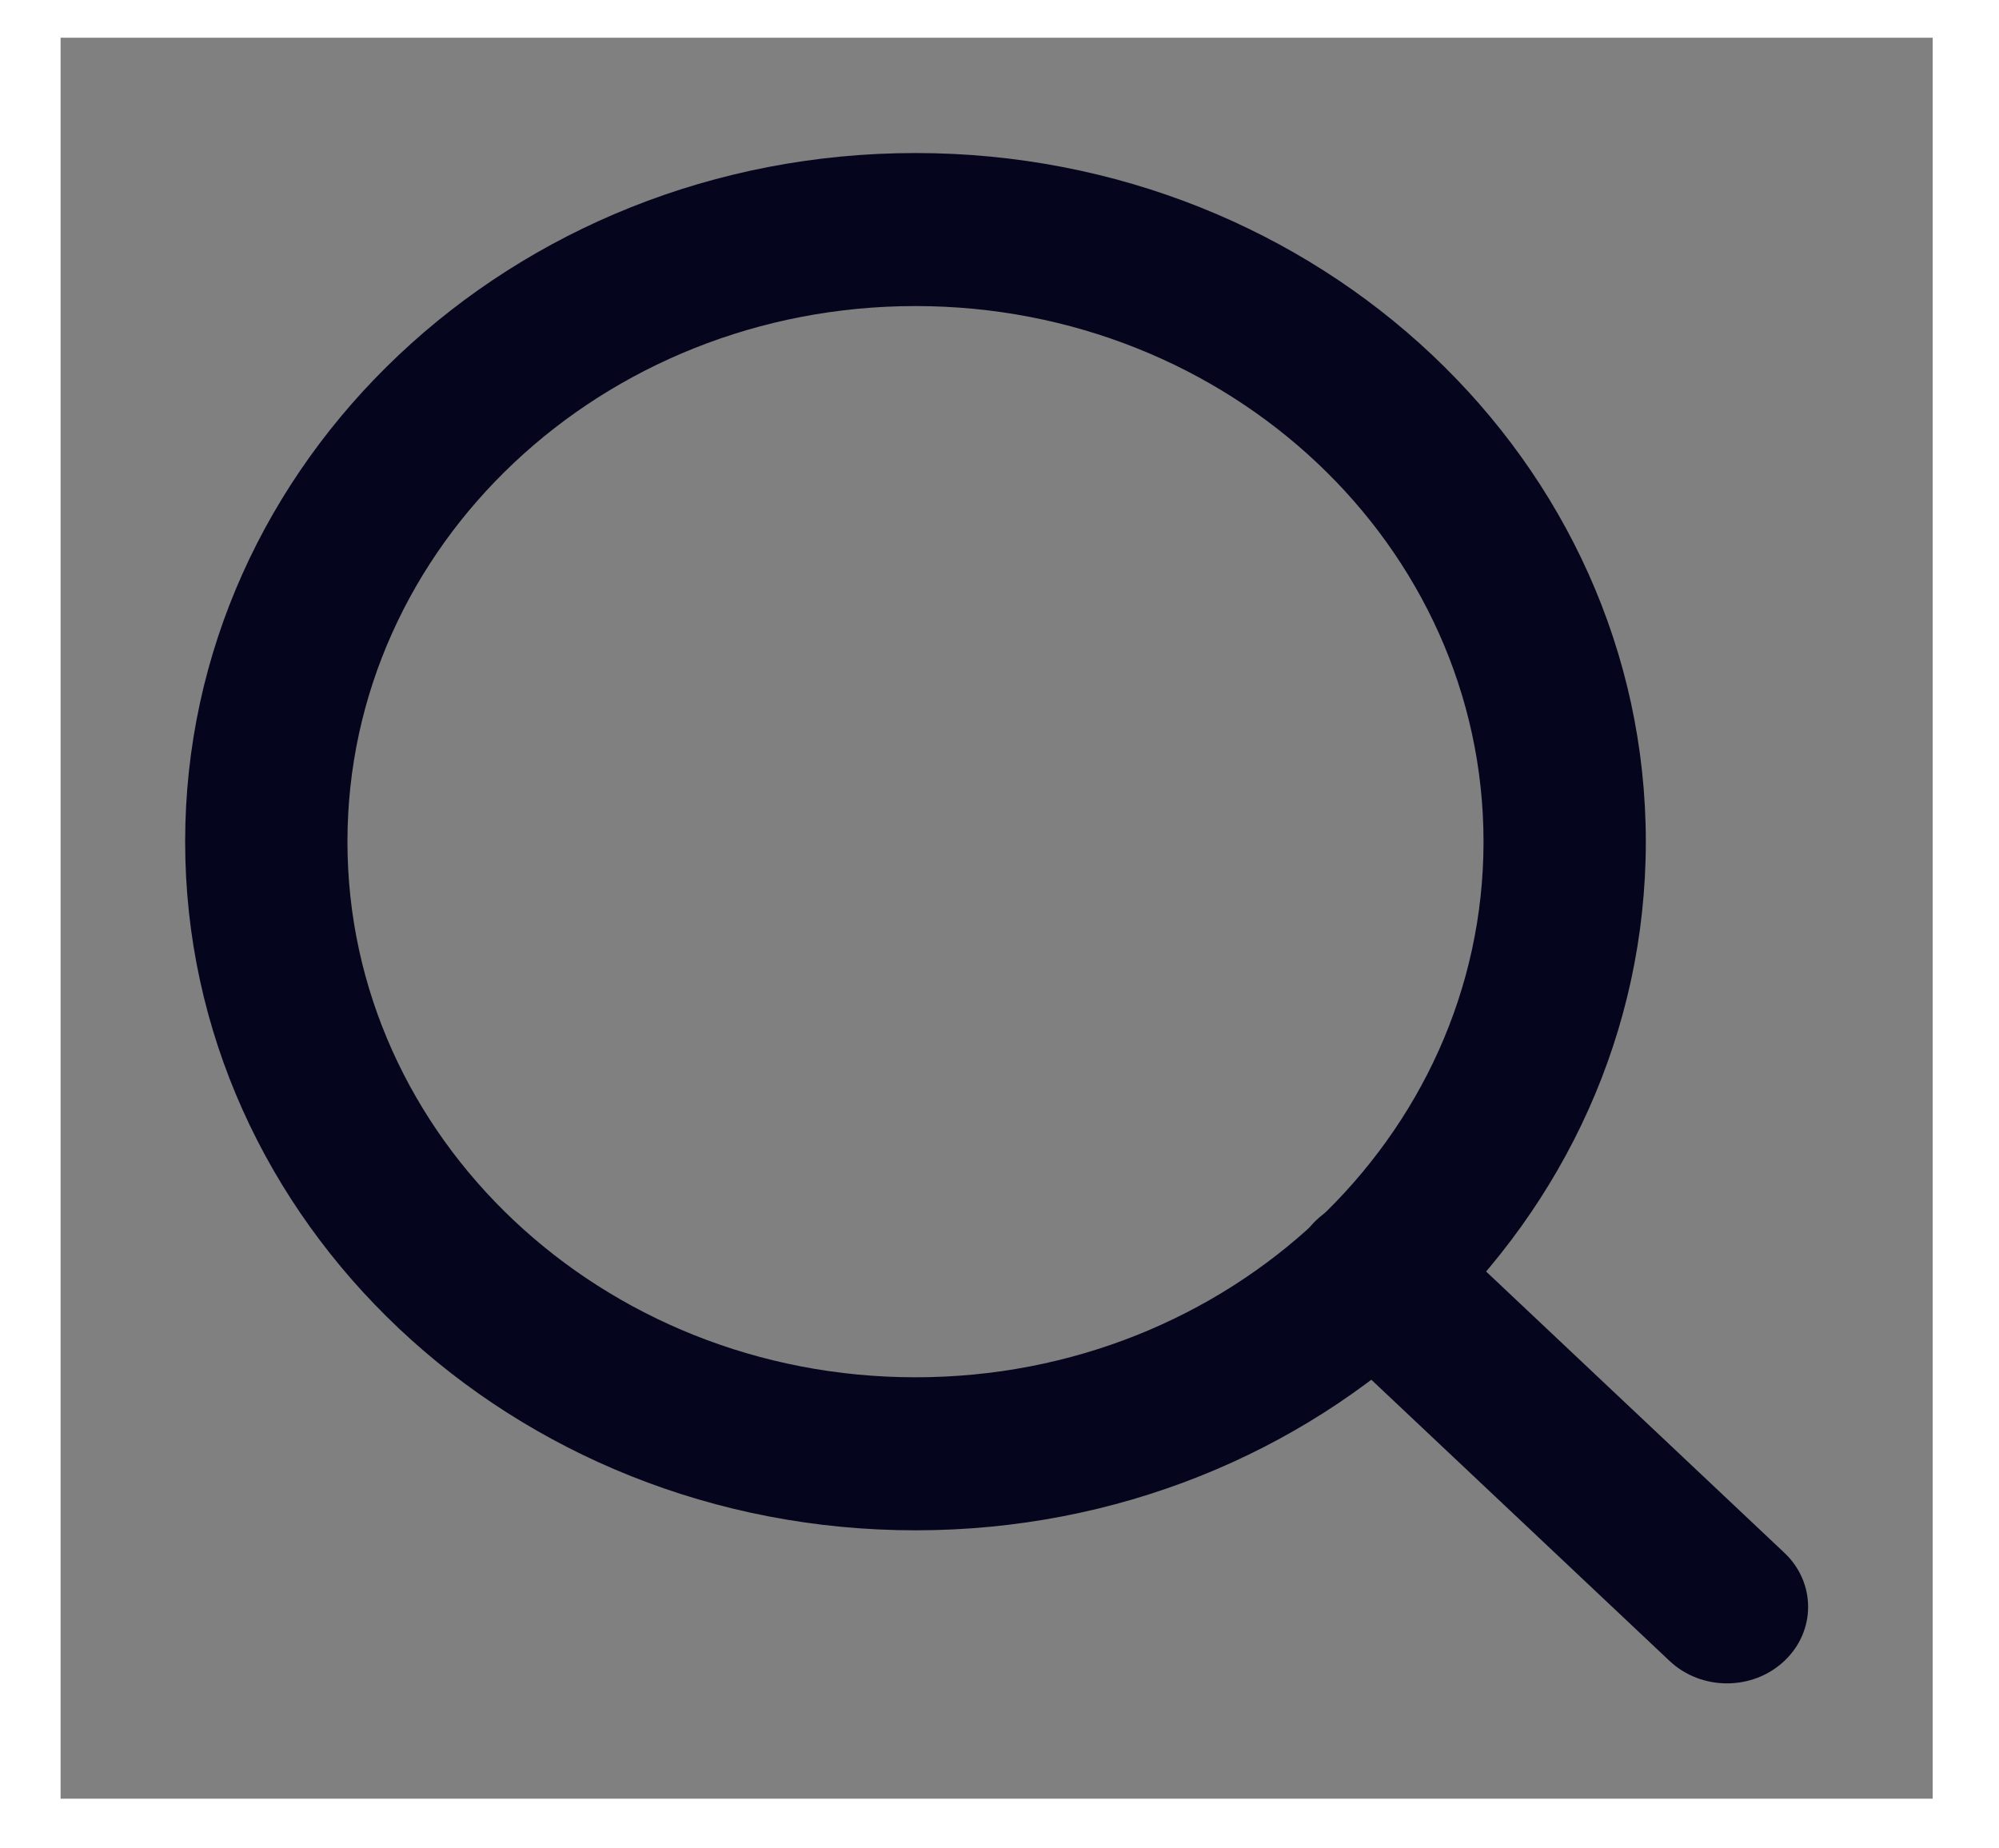 <svg width="53" height="49" viewBox="0 0 53 49" fill="none" xmlns="http://www.w3.org/2000/svg">
<rect x="0" y="0" width="53" height="49" fill="#808080" stroke="none"/>
<path fill-rule="evenodd" clip-rule="evenodd" d="M24.273 8.114C15.955 8.114 9.212 14.472 9.212 22.314C9.212 30.157 15.955 36.514 24.273 36.514C32.59 36.514 39.333 30.157 39.333 22.314C39.333 14.472 32.59 8.114 24.273 8.114ZM4.909 22.314C4.909 12.231 13.578 4.057 24.273 4.057C34.967 4.057 43.636 12.231 43.636 22.314C43.636 32.397 34.967 40.571 24.273 40.571C13.578 40.571 4.909 32.397 4.909 22.314Z" fill="#05051E"/>
<path fill-rule="evenodd" clip-rule="evenodd" d="M34.907 32.341C35.748 31.549 37.11 31.549 37.95 32.341L47.309 41.166C48.149 41.958 48.149 43.242 47.309 44.034C46.469 44.827 45.107 44.827 44.266 44.034L34.907 35.21C34.067 34.418 34.067 33.133 34.907 32.341Z" fill="#05051E"/>
<path d="M0.606 0V-1H-0.394V0H0.606ZM52.242 0H53.242V-1H52.242V0ZM52.242 48.686V49.686H53.242V48.686H52.242ZM0.606 48.686H-0.394V49.686H0.606V48.686ZM0.606 1H52.242V-1H0.606V1ZM51.242 0V48.686H53.242V0H51.242ZM52.242 47.686H0.606V49.686H52.242V47.686ZM1.606 48.686V0H-0.394V48.686H1.606Z" fill="white"/>
</svg>
